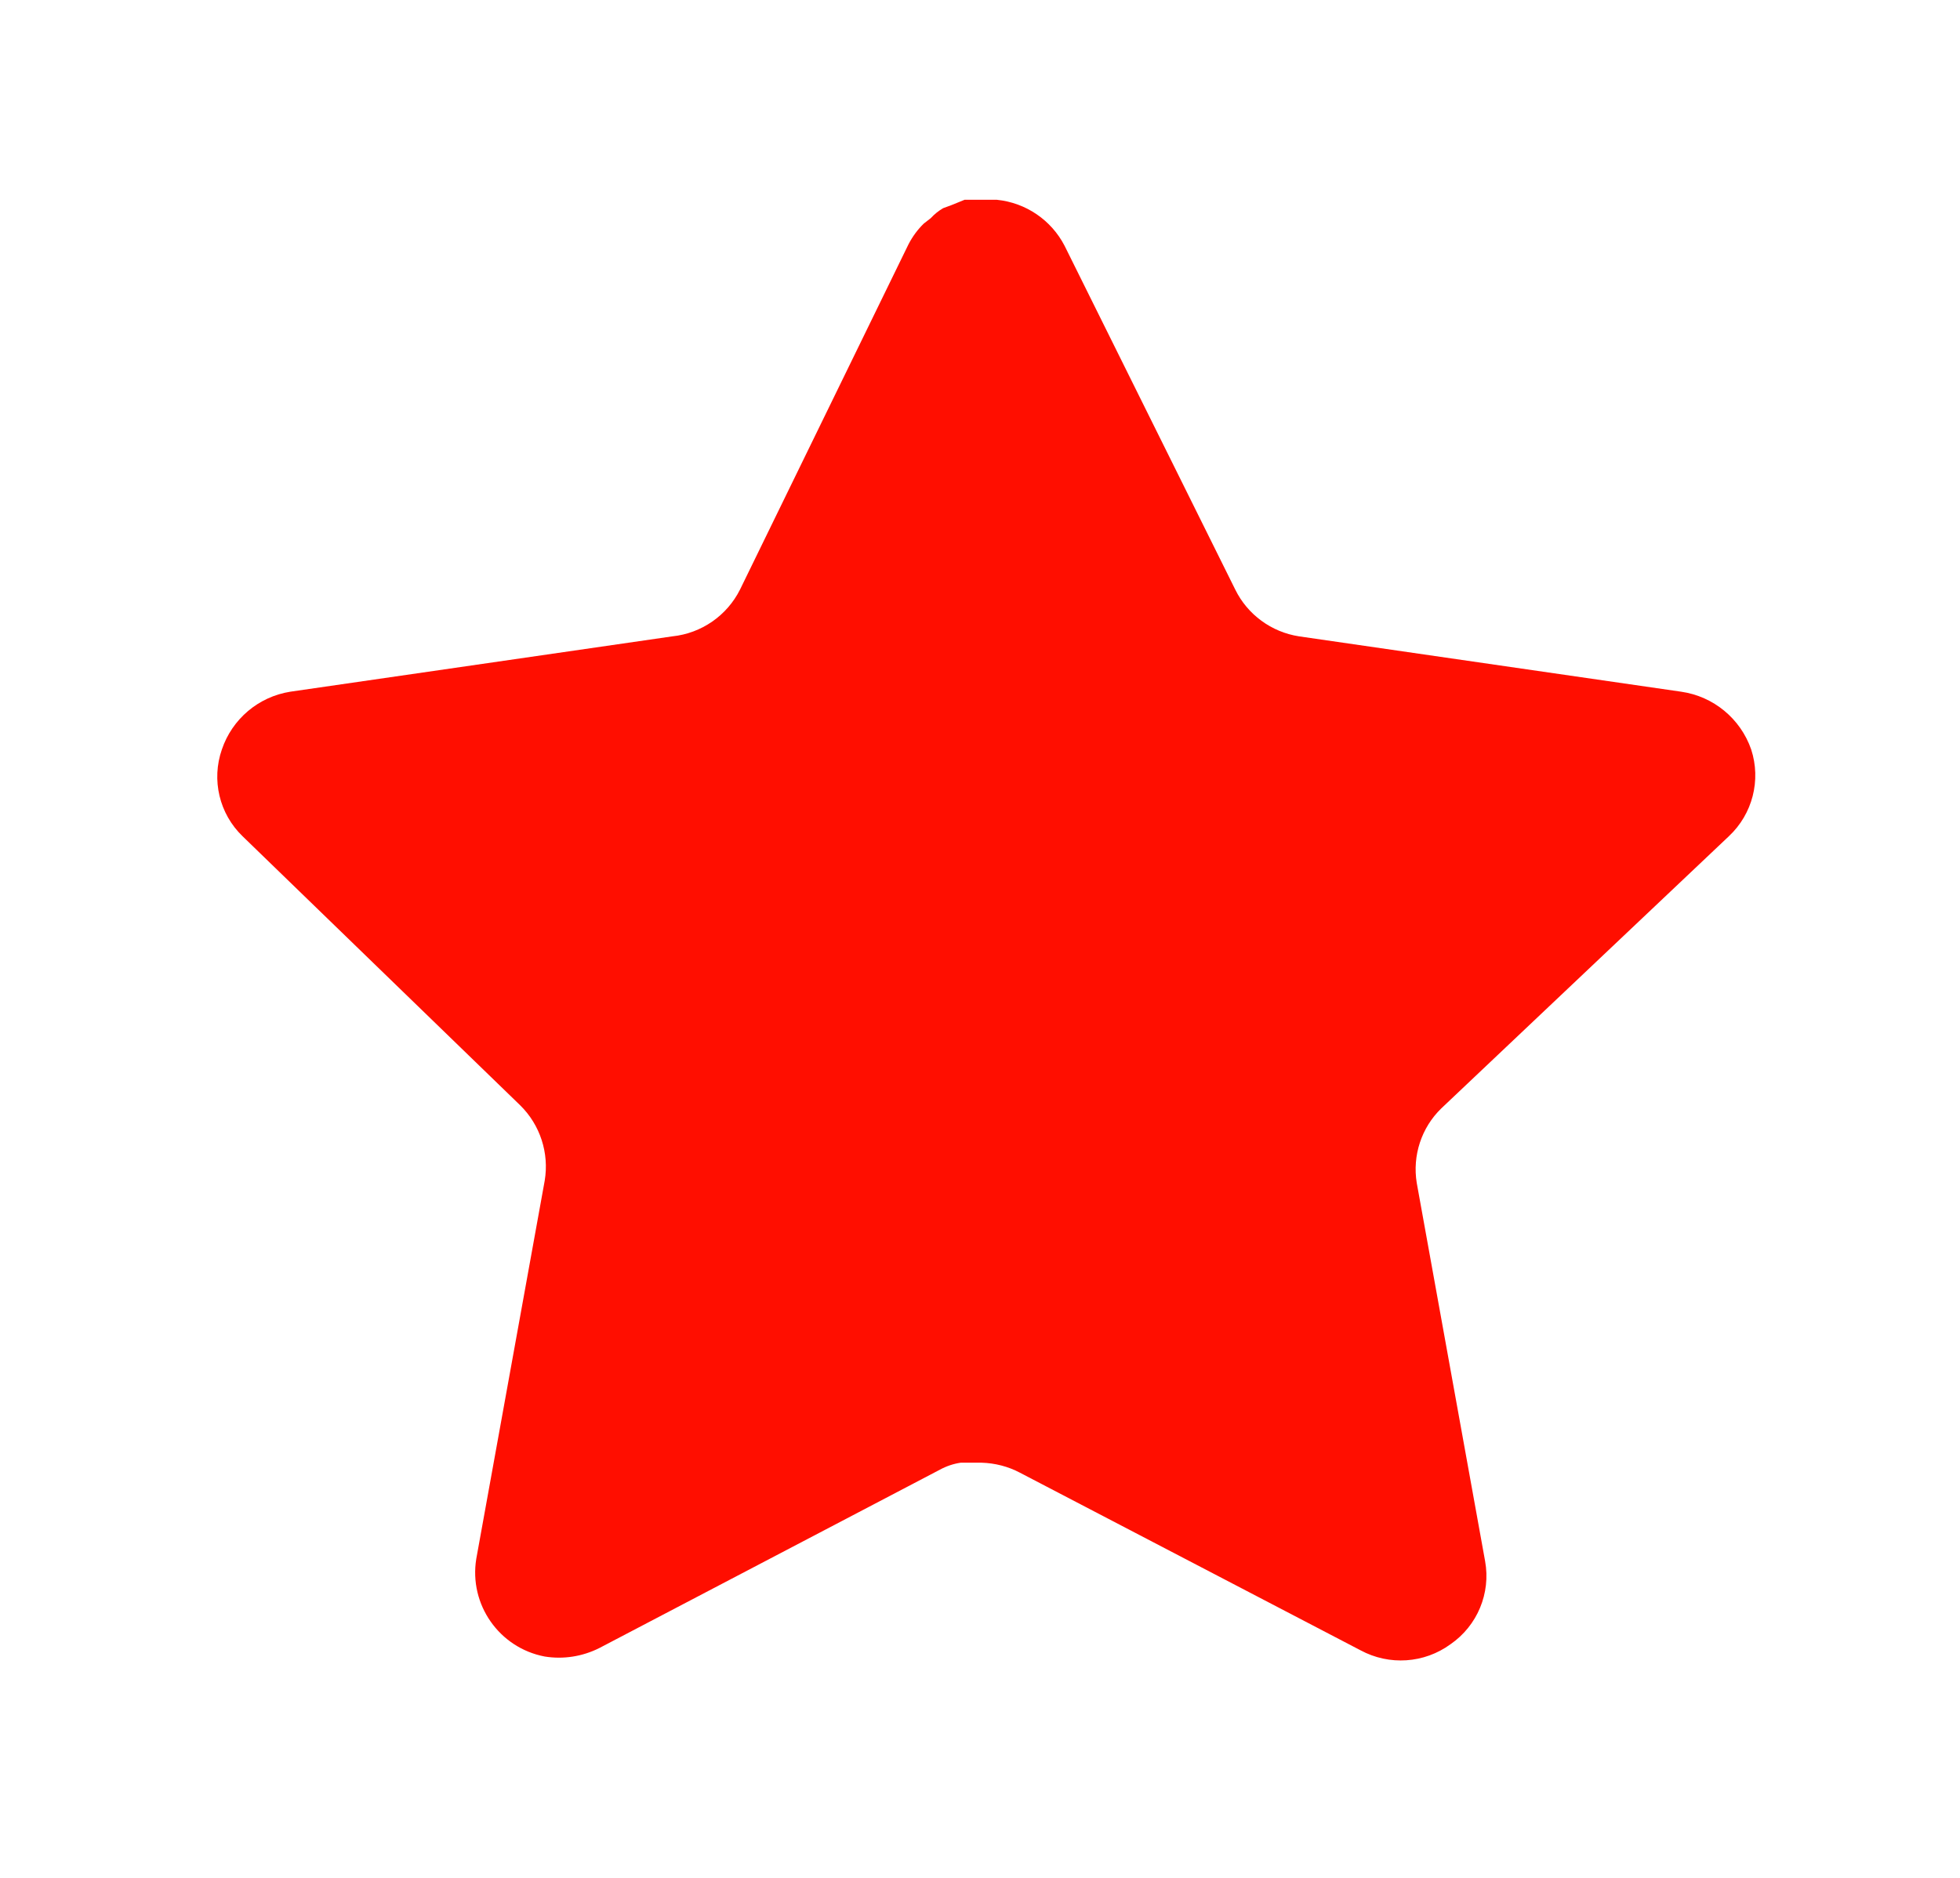 <svg width="24" height="23" viewBox="0 0 24 23" fill="none" xmlns="http://www.w3.org/2000/svg">
<path d="M17.648 13.576C17.405 13.812 17.293 14.154 17.348 14.489L18.185 19.121C18.256 19.514 18.09 19.911 17.762 20.138C17.439 20.374 17.011 20.402 16.66 20.213L12.49 18.038C12.345 17.961 12.184 17.92 12.019 17.915H11.764C11.675 17.928 11.589 17.957 11.51 18L7.339 20.185C7.132 20.289 6.899 20.326 6.67 20.289C6.113 20.183 5.741 19.652 5.832 19.092L6.67 14.46C6.726 14.122 6.614 13.778 6.37 13.538L2.97 10.242C2.685 9.967 2.587 9.552 2.717 9.179C2.843 8.806 3.165 8.534 3.554 8.472L8.233 7.794C8.589 7.757 8.902 7.54 9.062 7.22L11.124 2.993C11.173 2.898 11.236 2.812 11.312 2.738L11.397 2.672C11.441 2.624 11.492 2.583 11.548 2.55L11.651 2.512L11.811 2.447H12.207C12.561 2.483 12.873 2.695 13.036 3.011L15.125 7.22C15.276 7.528 15.569 7.742 15.907 7.794L20.586 8.472C20.982 8.529 21.312 8.802 21.443 9.179C21.566 9.556 21.46 9.97 21.17 10.242L17.648 13.576Z" fill="#FF0E00"/>
</svg>
